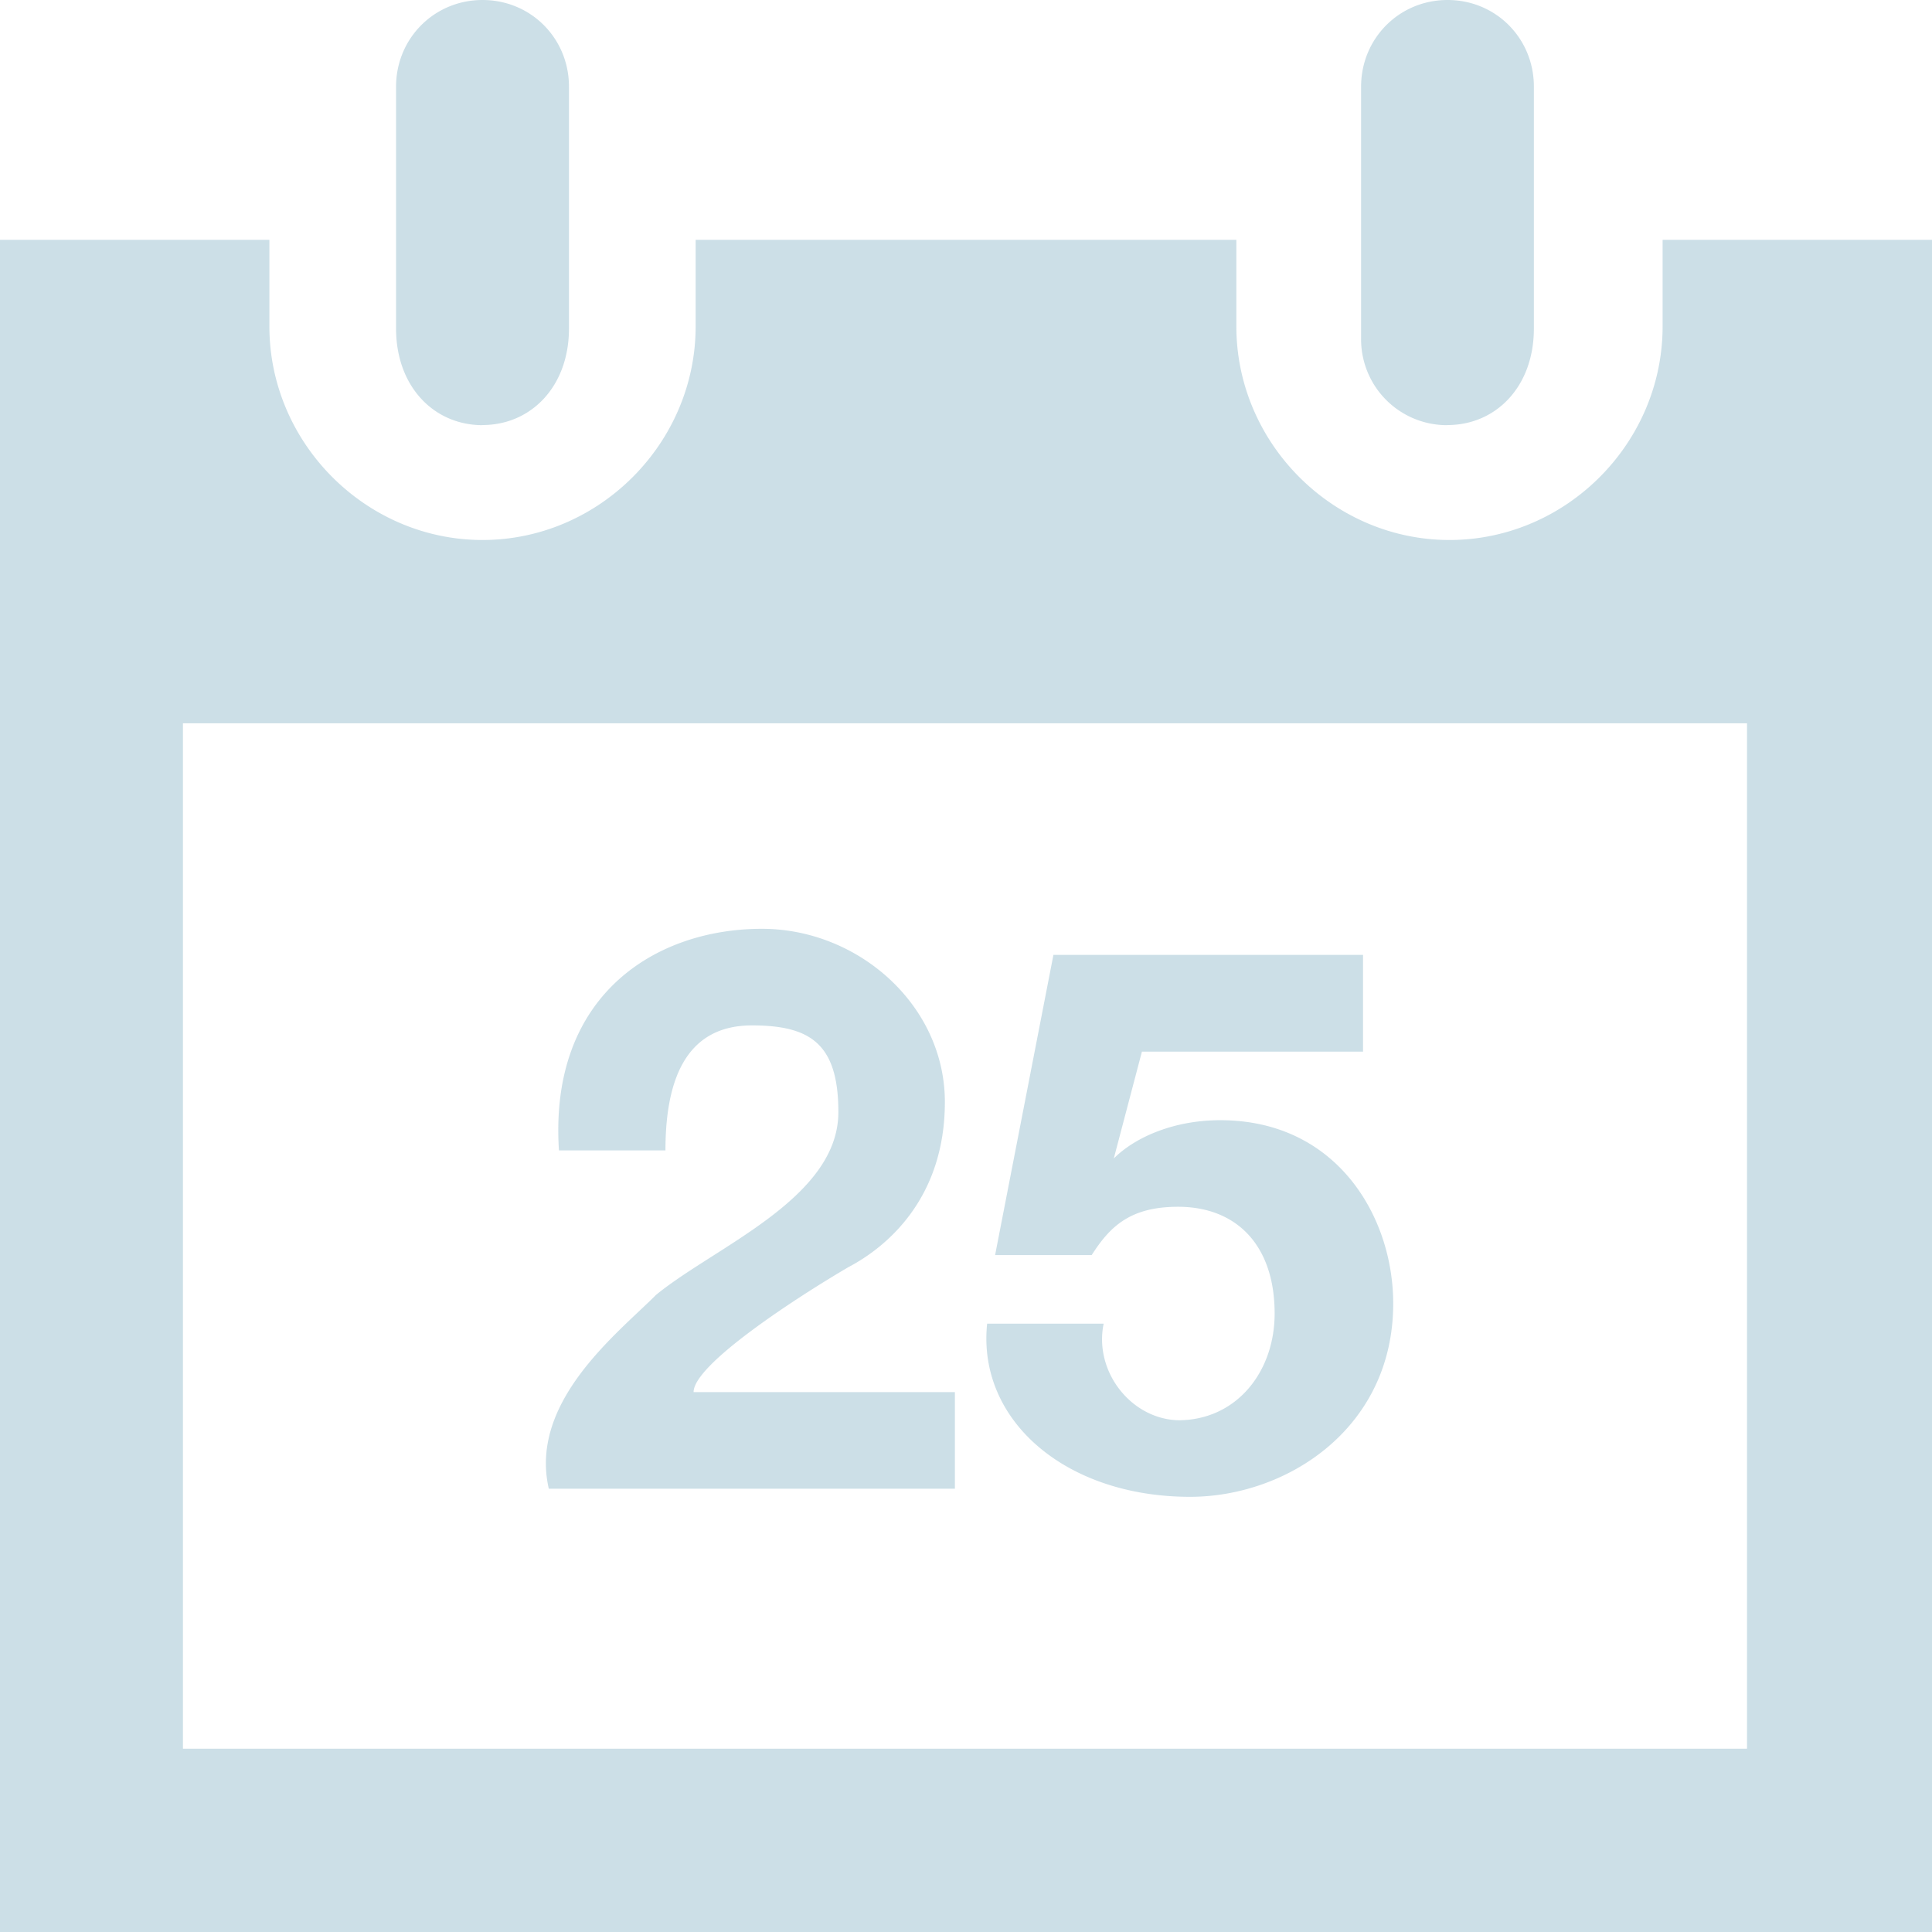 <svg xmlns="http://www.w3.org/2000/svg" width="16" height="16" viewBox="0 0 16 16">
    <path fill="#006089" fill-rule="evenodd" d="M5.428 10.728c.483-.4 1.515-.8 1.515-1.518 0-.567-.233-.718-.716-.718-.566 0-.716.484-.716 1.035h-.882c-.084-1.285.799-1.835 1.681-1.835.8 0 1.515.634 1.515 1.434 0 .801-.483 1.202-.799 1.368-.4.234-1.282.801-1.282 1.035h2.164v.8H4.545c-.166-.717.566-1.284.883-1.6zM3.996 3.521c-.4 0-.716-.317-.716-.801V.718c0-.4.316-.718.716-.718.4 0 .716.317.716.718V2.72c0 .484-.317.8-.716.8zm7.992 0a.711.711 0 0 1-.716-.718V.718c0-.4.316-.718.716-.718.4 0 .715.317.715.718V2.72c0 .484-.316.8-.715.8zm-2.231 8.241c.482 0 .799-.4.799-.884 0-.567-.317-.884-.8-.884-.4 0-.566.167-.715.4h-.8l.483-2.486h2.564v.801H9.457l-.233.885c.166-.167.483-.317.882-.317.966 0 1.432.8 1.432 1.518 0 1.034-.882 1.601-1.682 1.601-1.032 0-1.764-.634-1.681-1.434h.965c-.083.4.234.8.633.8h-.016zM0 16V1.986h2.231v.717c0 .968.8 1.769 1.765 1.769.965 0 1.765-.801 1.765-1.769v-.717h4.478v.717c0 .968.8 1.769 1.765 1.769.966 0 1.765-.801 1.765-1.769v-.717H16V16H0zM14.468 5.99H1.515v8.492h12.953V5.99z" opacity=".2"/>
</svg>
